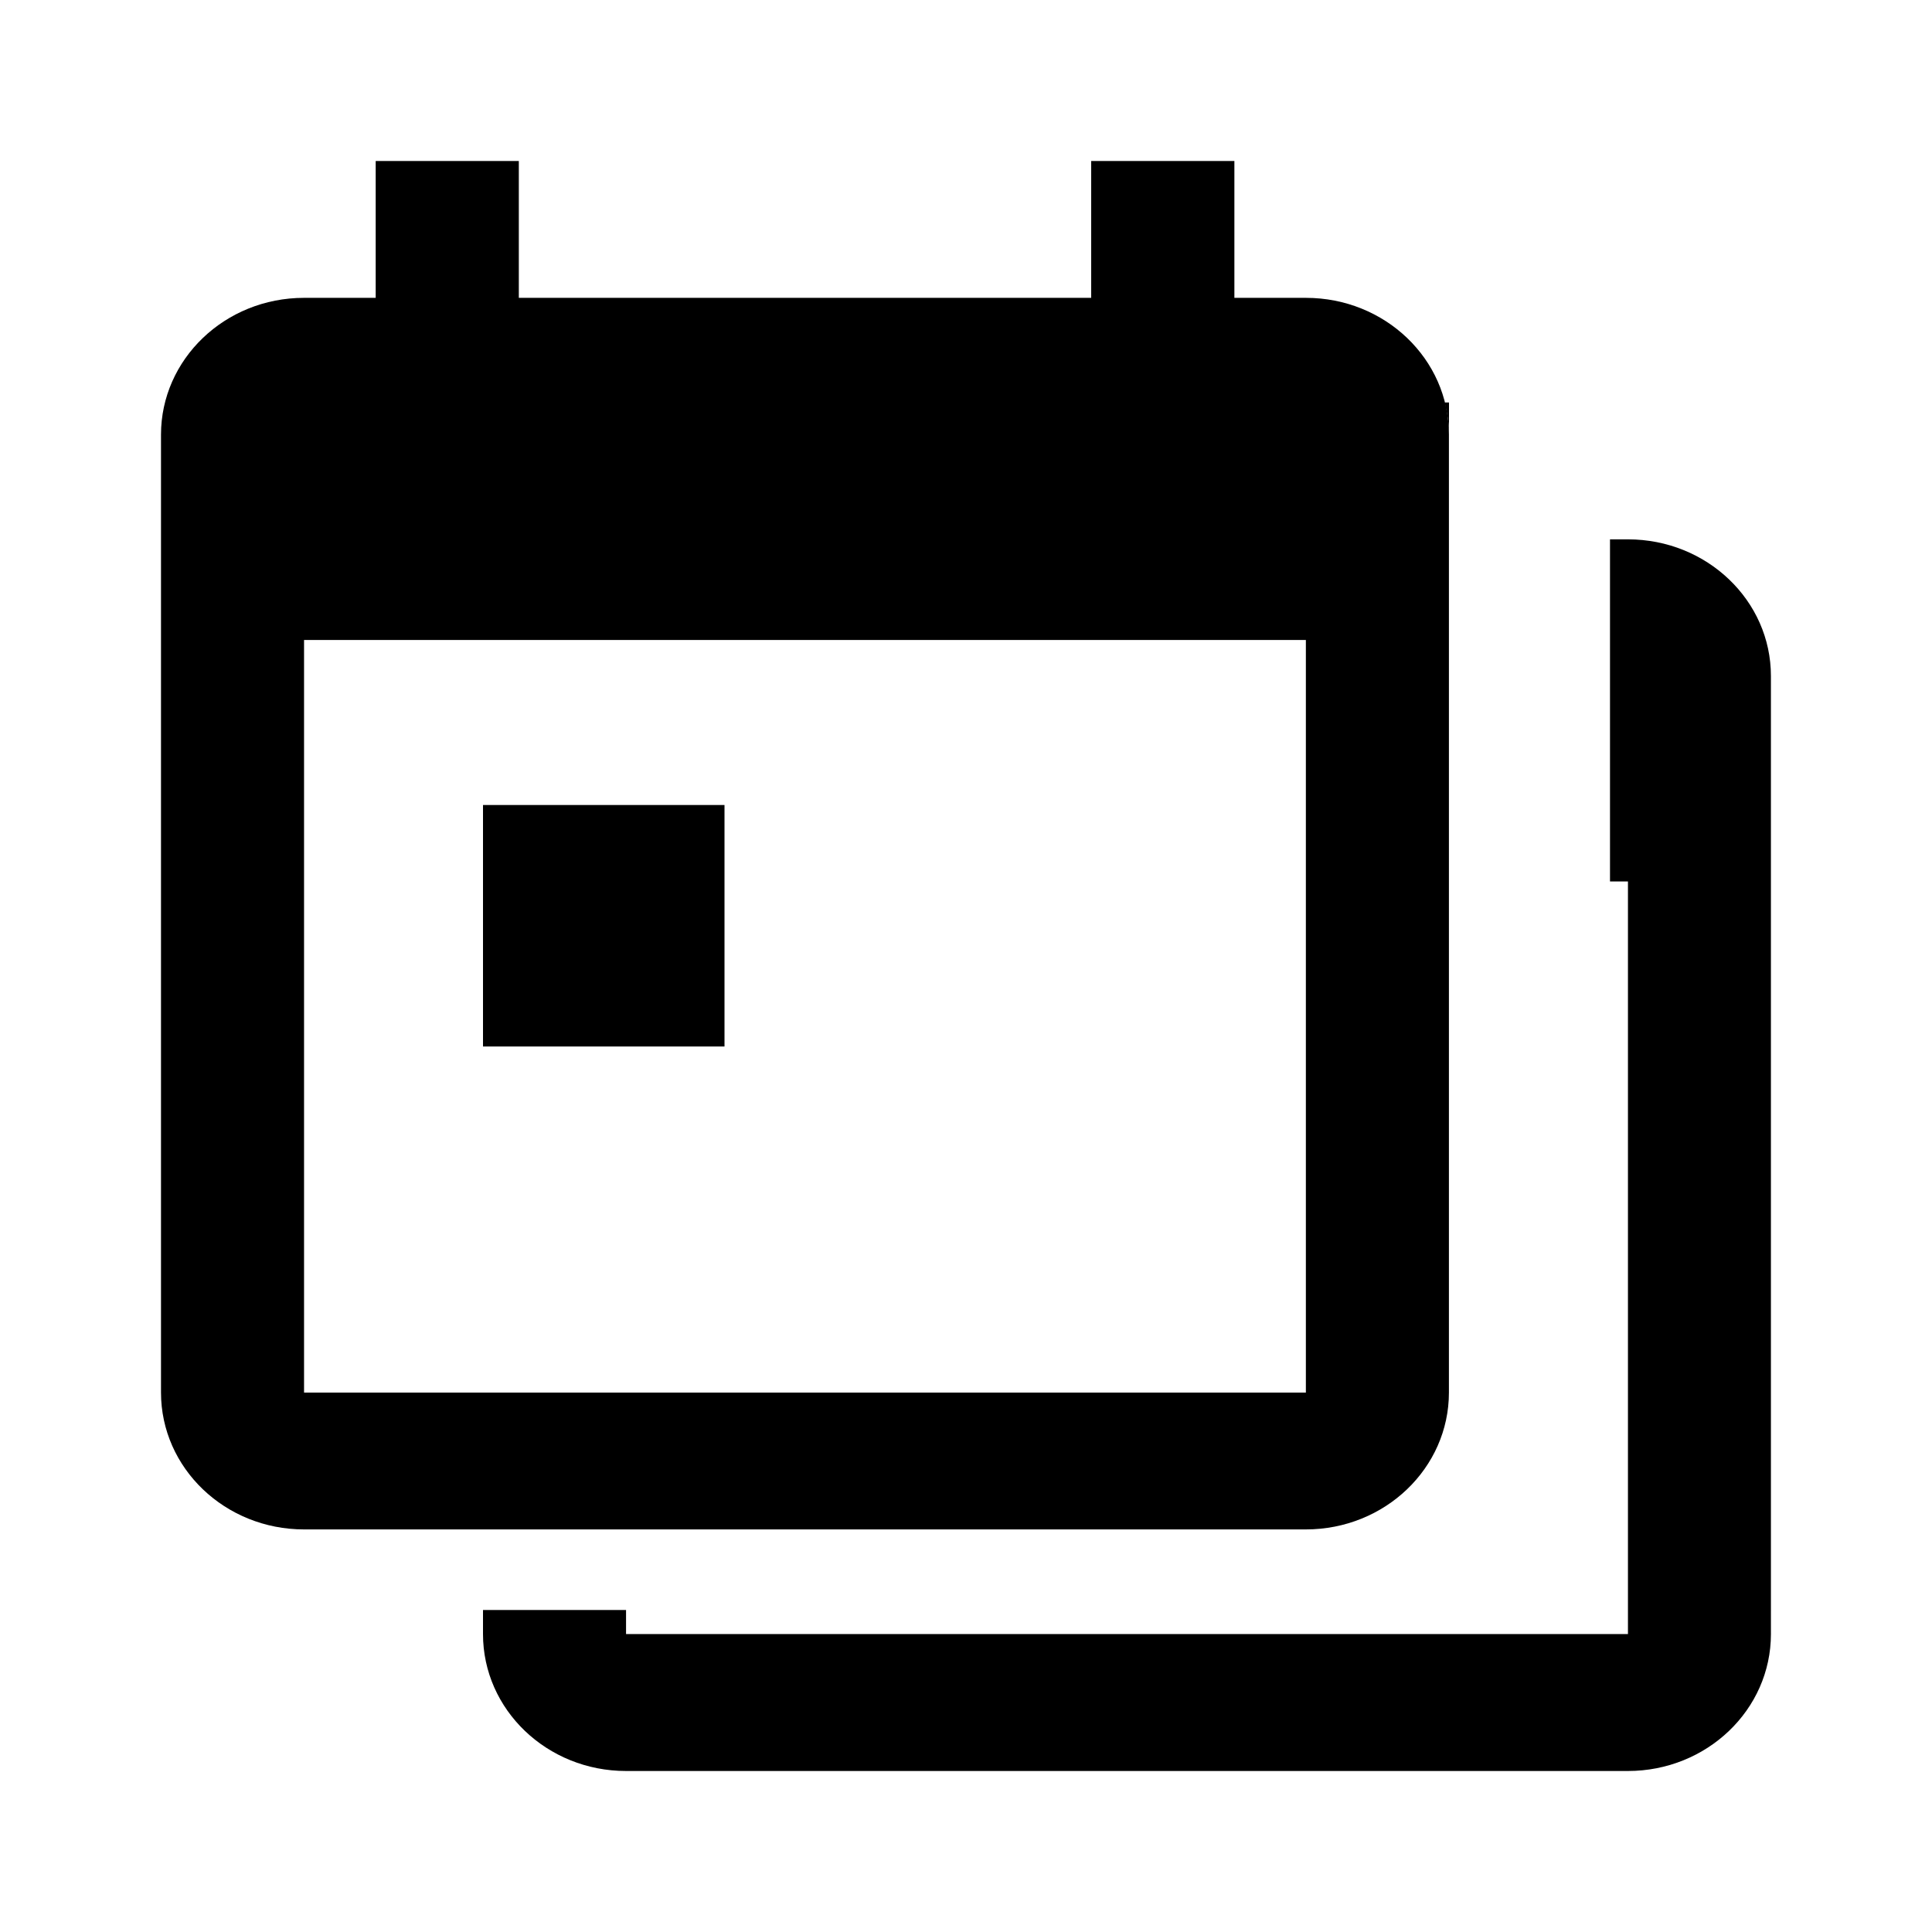 <?xml version="1.0" encoding="utf-8"?>
<!-- Generator: Adobe Illustrator 15.1.0, SVG Export Plug-In . SVG Version: 6.00 Build 0)  -->
<!DOCTYPE svg PUBLIC "-//W3C//DTD SVG 1.1//EN" "http://www.w3.org/Graphics/SVG/1.1/DTD/svg11.dtd">
<svg version="1.1" id="Layer_1" xmlns="http://www.w3.org/2000/svg" xmlns:xlink="http://www.w3.org/1999/xlink" x="0px" y="0px"
	 width="24px" height="24px" viewBox="0.5 0.5 24 24" enable-background="new 0.5 0.5 24 24" xml:space="preserve">
<rect x="4.277" y="8.45" fill="none" width="12.445" height="9.349"/>
<path d="M18.445,5.5C18.478,5.629,18.5,5.761,18.5,5.899V5.5H18.445z"/>
<path d="M20.723,7.2H20.5v4.25h0.223v9.349H8.277V20.5H6.5v0.299c0,0.94,0.796,1.701,1.777,1.701h12.445
	c0.981,0,1.777-0.761,1.777-1.701V8.899C22.5,7.961,21.704,7.2,20.723,7.2z"/>
<g>
	<rect x="4.277" y="8.45" fill="none" width="12.445" height="9.349"/>
	<path d="M16.723,4.2h-0.889V2.5h-1.779v1.7h-7.11V2.5H5.167v1.7h-0.89C3.292,4.2,2.5,4.965,2.5,5.899v11.899
		c0,0.94,0.796,1.701,1.777,1.701h12.445c0.981,0,1.777-0.761,1.777-1.701V5.899C18.5,4.961,17.704,4.2,16.723,4.2z M16.723,17.799
		H4.277V8.45h12.445V17.799z"/>
</g>
<rect x="6.5" y="10.5" width="3" height="3"/>
</svg>

